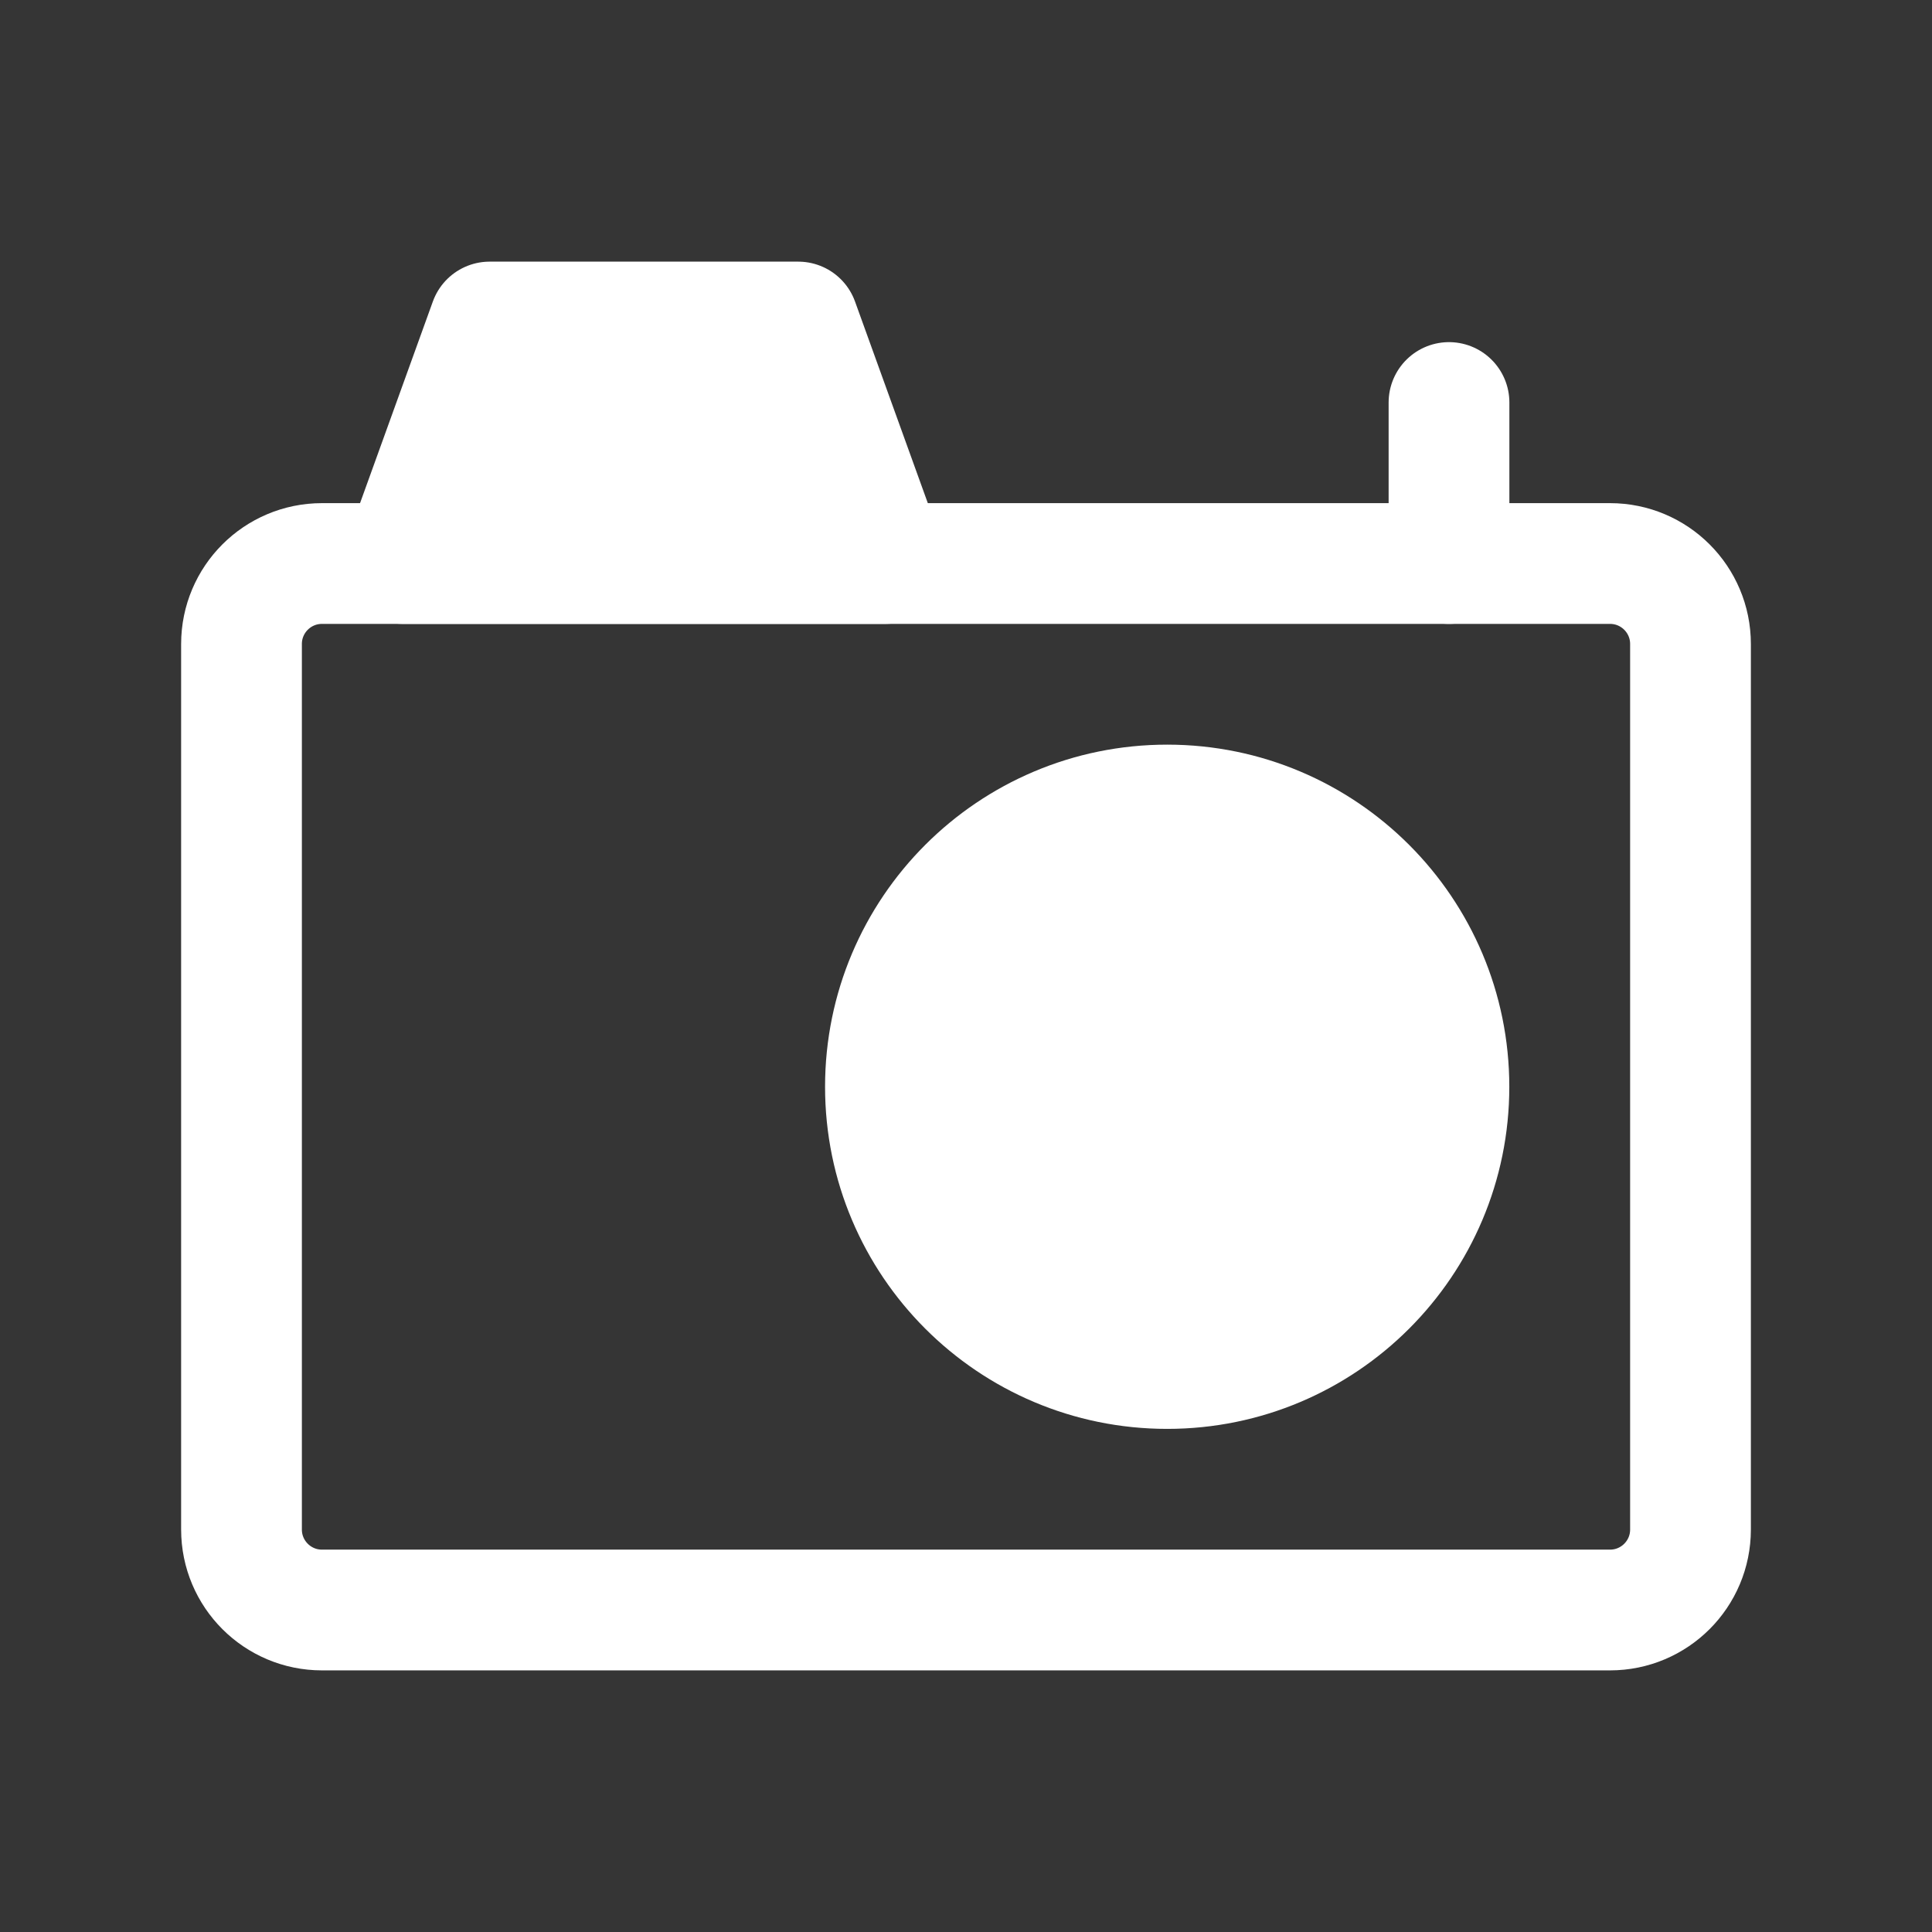 <svg width="80" height="80" viewBox="0 0 80 80" fill="none" xmlns="http://www.w3.org/2000/svg">
<rect x="0" y="0" width="80" height="80" fill="#333333" stroke="none"/>
<path d="M0 0H80V80H0V0Z" fill="white" fill-opacity="0.01"/>
<path d="M66.667 23.334H13.333C11.492 23.334 10 24.826 10 26.667V63.334C10 65.175 11.492 66.667 13.333 66.667H66.667C68.508 66.667 70 65.175 70 63.334V26.667C70 24.826 68.508 23.334 66.667 23.334Z" stroke="white" stroke-width="5" stroke-linecap="round" stroke-linejoin="round"/>
<path d="M16.664 23.334L20.275 13.334H33.053L36.664 23.334H16.664Z" fill="white" stroke="white" stroke-width="5" stroke-linecap="round" stroke-linejoin="round"/>
<path d="M48.331 56.667C54.774 56.667 59.997 51.444 59.997 45.001C59.997 38.557 54.774 33.334 48.331 33.334C41.887 33.334 36.664 38.557 36.664 45.001C36.664 51.444 41.887 56.667 48.331 56.667Z" fill="white" stroke="white" stroke-width="5" stroke-linecap="round" stroke-linejoin="round"/>
<path d="M60 16.667V23.334" stroke="white" stroke-width="5" stroke-linecap="round"/>
</svg>
